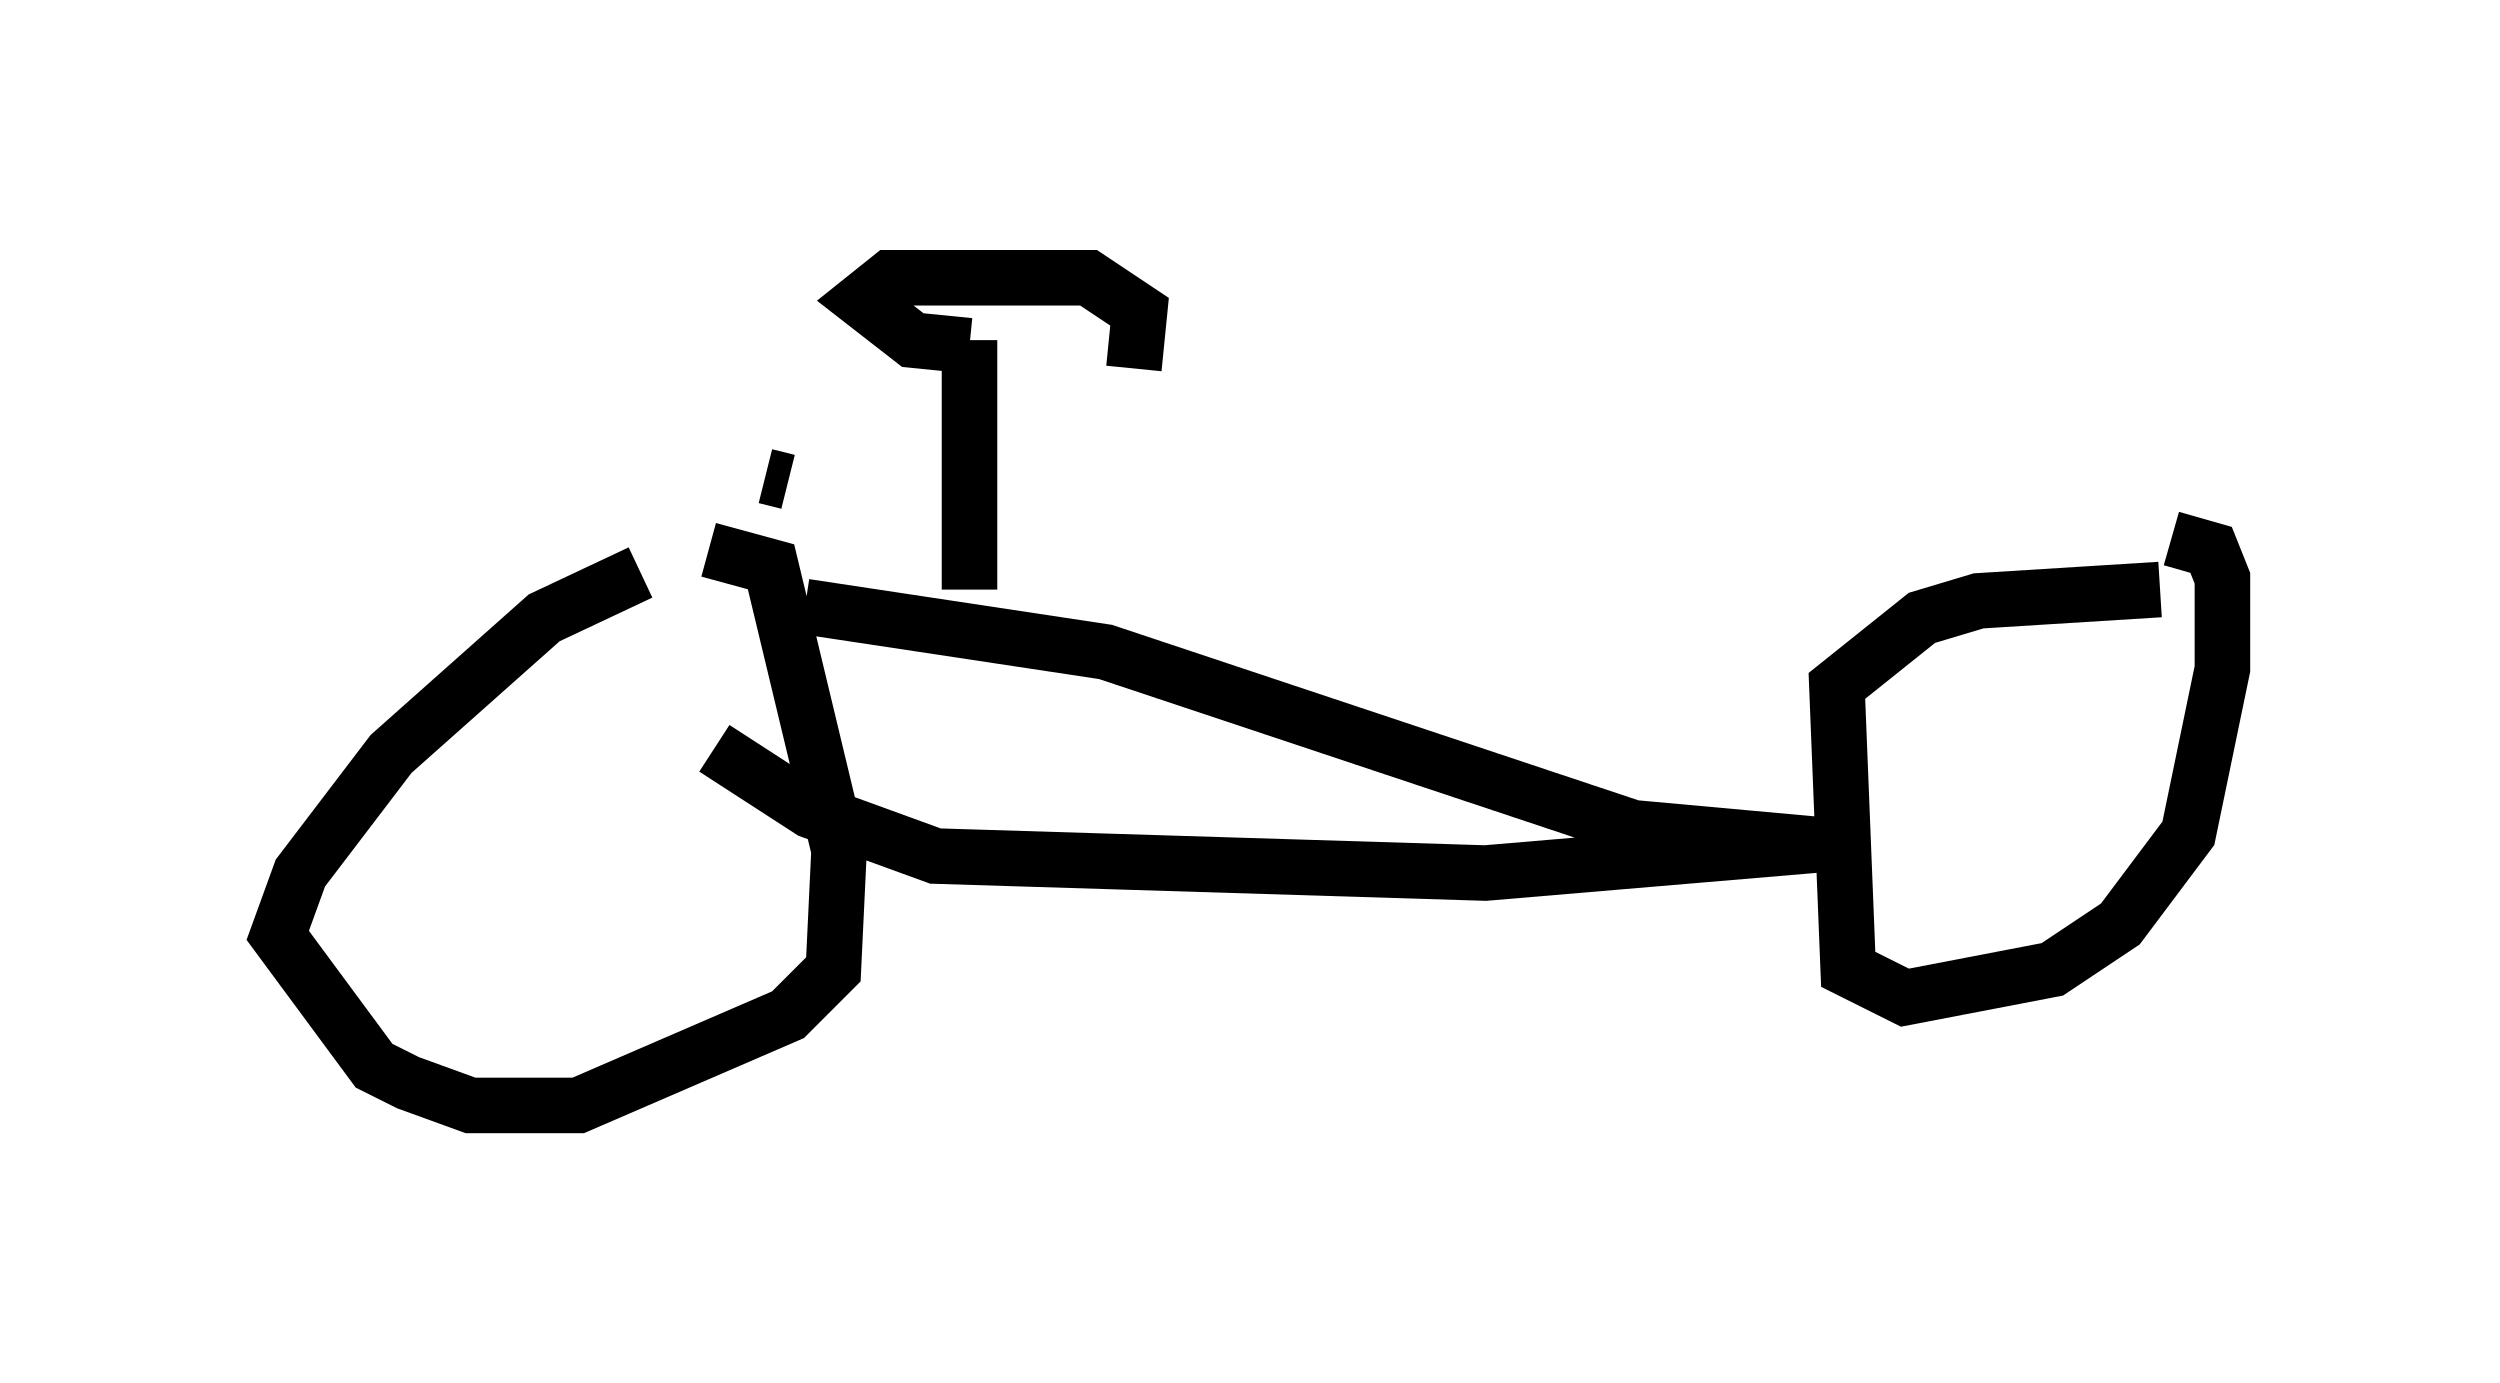 <?xml version="1.0" encoding="utf-8" ?>
<svg baseProfile="full" height="24.904" version="1.1" width="45.015" xmlns="http://www.w3.org/2000/svg" xmlns:ev="http://www.w3.org/2001/xml-events" xmlns:xlink="http://www.w3.org/1999/xlink"><defs /><rect fill="white" height="24.904" width="45.015" x="0" y="0" /><path d="M13.371, 10.206 m-1.838, 0.102 l-1.735, 0.817 -2.756, 2.45 l-1.633, 2.144 -0.408, 1.123 l1.735, 2.348 0.613, 0.306 l1.123, 0.408 1.94, 0.0 l3.777, -1.633 0.817, -0.817 l0.102, -2.144 -1.225, -5.104 l-1.123, -0.306 m26.134, 0.715 l-3.267, 0.204 -1.021, 0.306 l-1.531, 1.225 0.204, 5.104 l1.021, 0.51 2.654, -0.51 l1.225, -0.817 1.225, -1.633 l0.613, -2.96 0.0, -1.633 l-0.204, -0.51 -0.715, -0.204 m-24.602, 1.225 l5.41, 0.817 9.494, 3.165 l3.369, 0.306 m0.0, 0.0 l-6.023, 0.51 -9.902, -0.306 l-2.246, -0.817 -1.735, -1.123 m0.919, -4.9 l0.408, 0.102 m3.267, 1.94 l0.0, -4.492 m0.0, 0.102 l-1.021, -0.102 -0.919, -0.715 l0.51, -0.408 3.573, 0.0 l0.919, 0.613 -0.102, 1.021 " fill="none" stroke="black" stroke-width="1" /></svg>